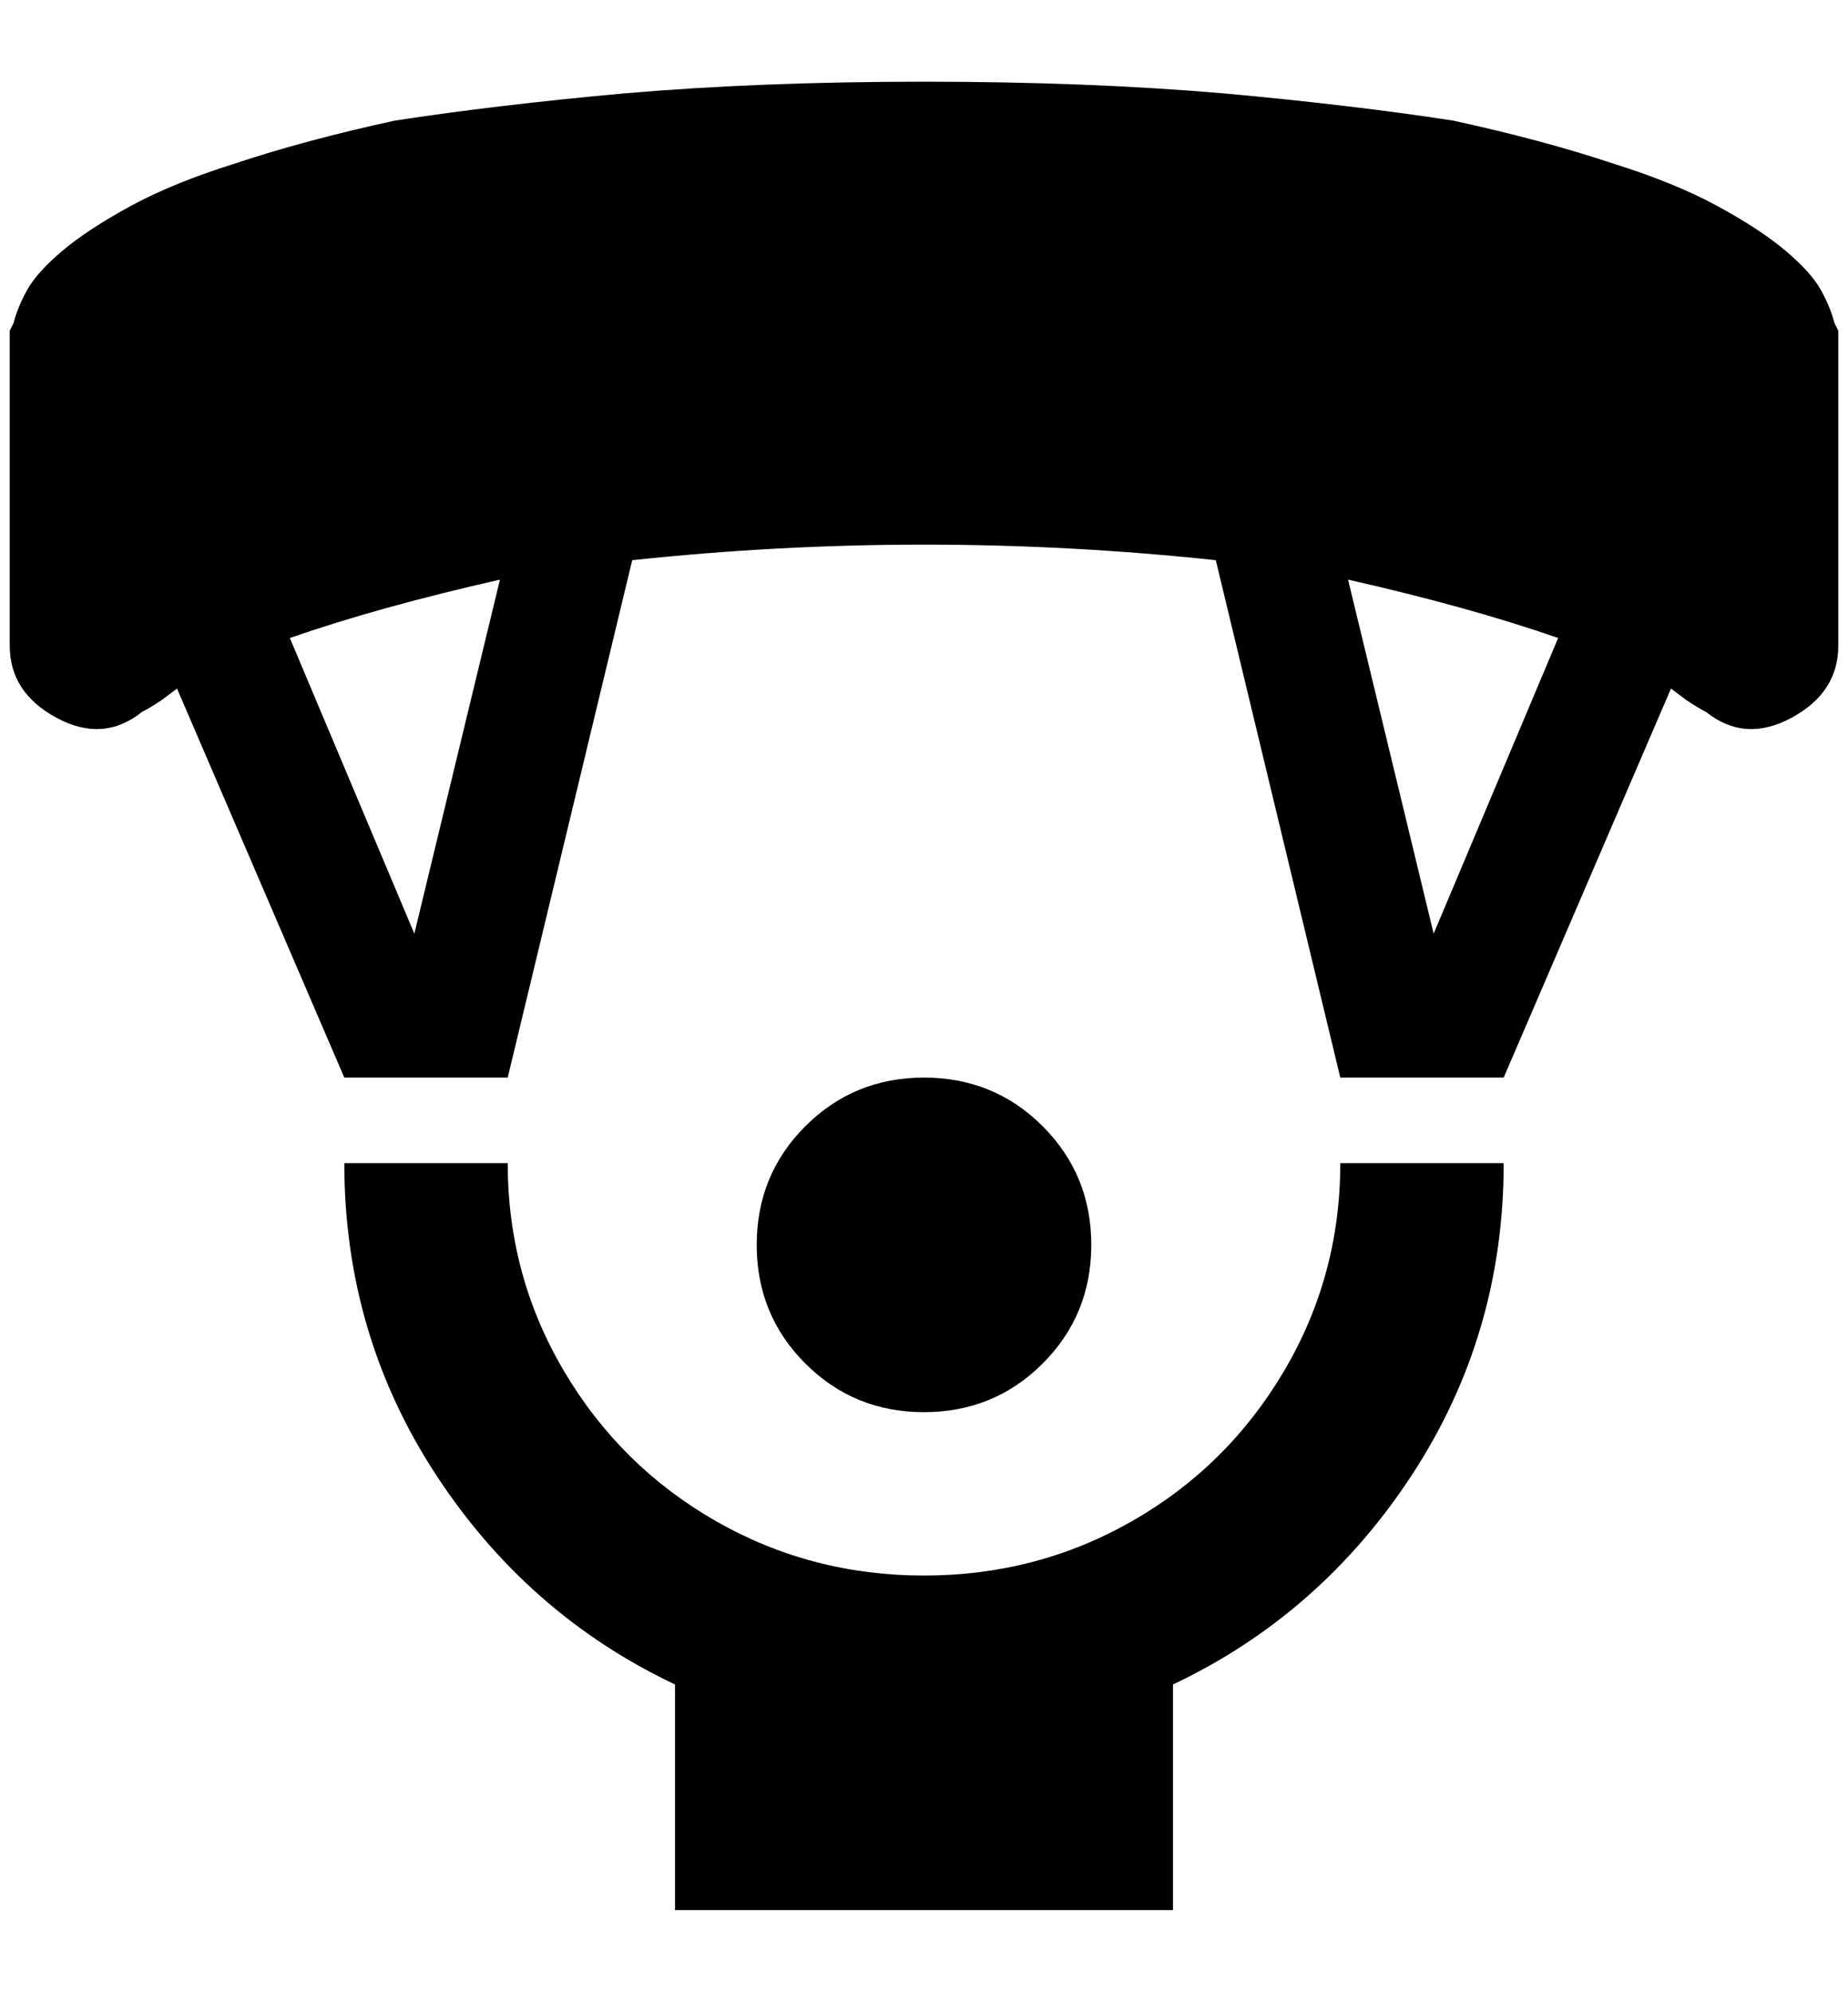 <?xml version="1.0" standalone="no"?>
<!DOCTYPE svg PUBLIC "-//W3C//DTD SVG 1.1//EN" "http://www.w3.org/Graphics/SVG/1.1/DTD/svg11.dtd" >
<svg xmlns="http://www.w3.org/2000/svg" xmlns:xlink="http://www.w3.org/1999/xlink" version="1.1" viewBox="-10 0 1900 2048">
   <path fill="currentColor"
d="M940 1452q-72 0 -122 -50t-50 -122t50 -122t122 -50t122 50t50 122t-50 122t-122 50zM1536 1196h-168q0 116 -58 214t-156 154t-214 56t-214 -56t-156 -154t-58 -214h-168q0 176 94 320t246 216v232h512v-232q152 -72 246 -216t94 -320zM1880 664q0 48 -48 74t-88 -6
q-8 -4 -20 -12l-16 -12l-172 400h-168l-128 -532q-300 -32 -600 0l-128 532h-168l-172 -400l-16 12q-12 8 -20 12q-40 32 -88 6t-48 -74v-324l4 -8q4 -16 14 -34t36 -40t70 -46t108 -44q72 -24 164 -44q104 -16 236 -28q140 -12 308 -12t308 12q132 12 236 28q92 20 164 44
q64 20 108 44t70 46t36 40t14 34l4 8v324zM504 596q-124 28 -216 60l128 304zM1592 656q-92 -32 -216 -60l88 364z" />
</svg>
